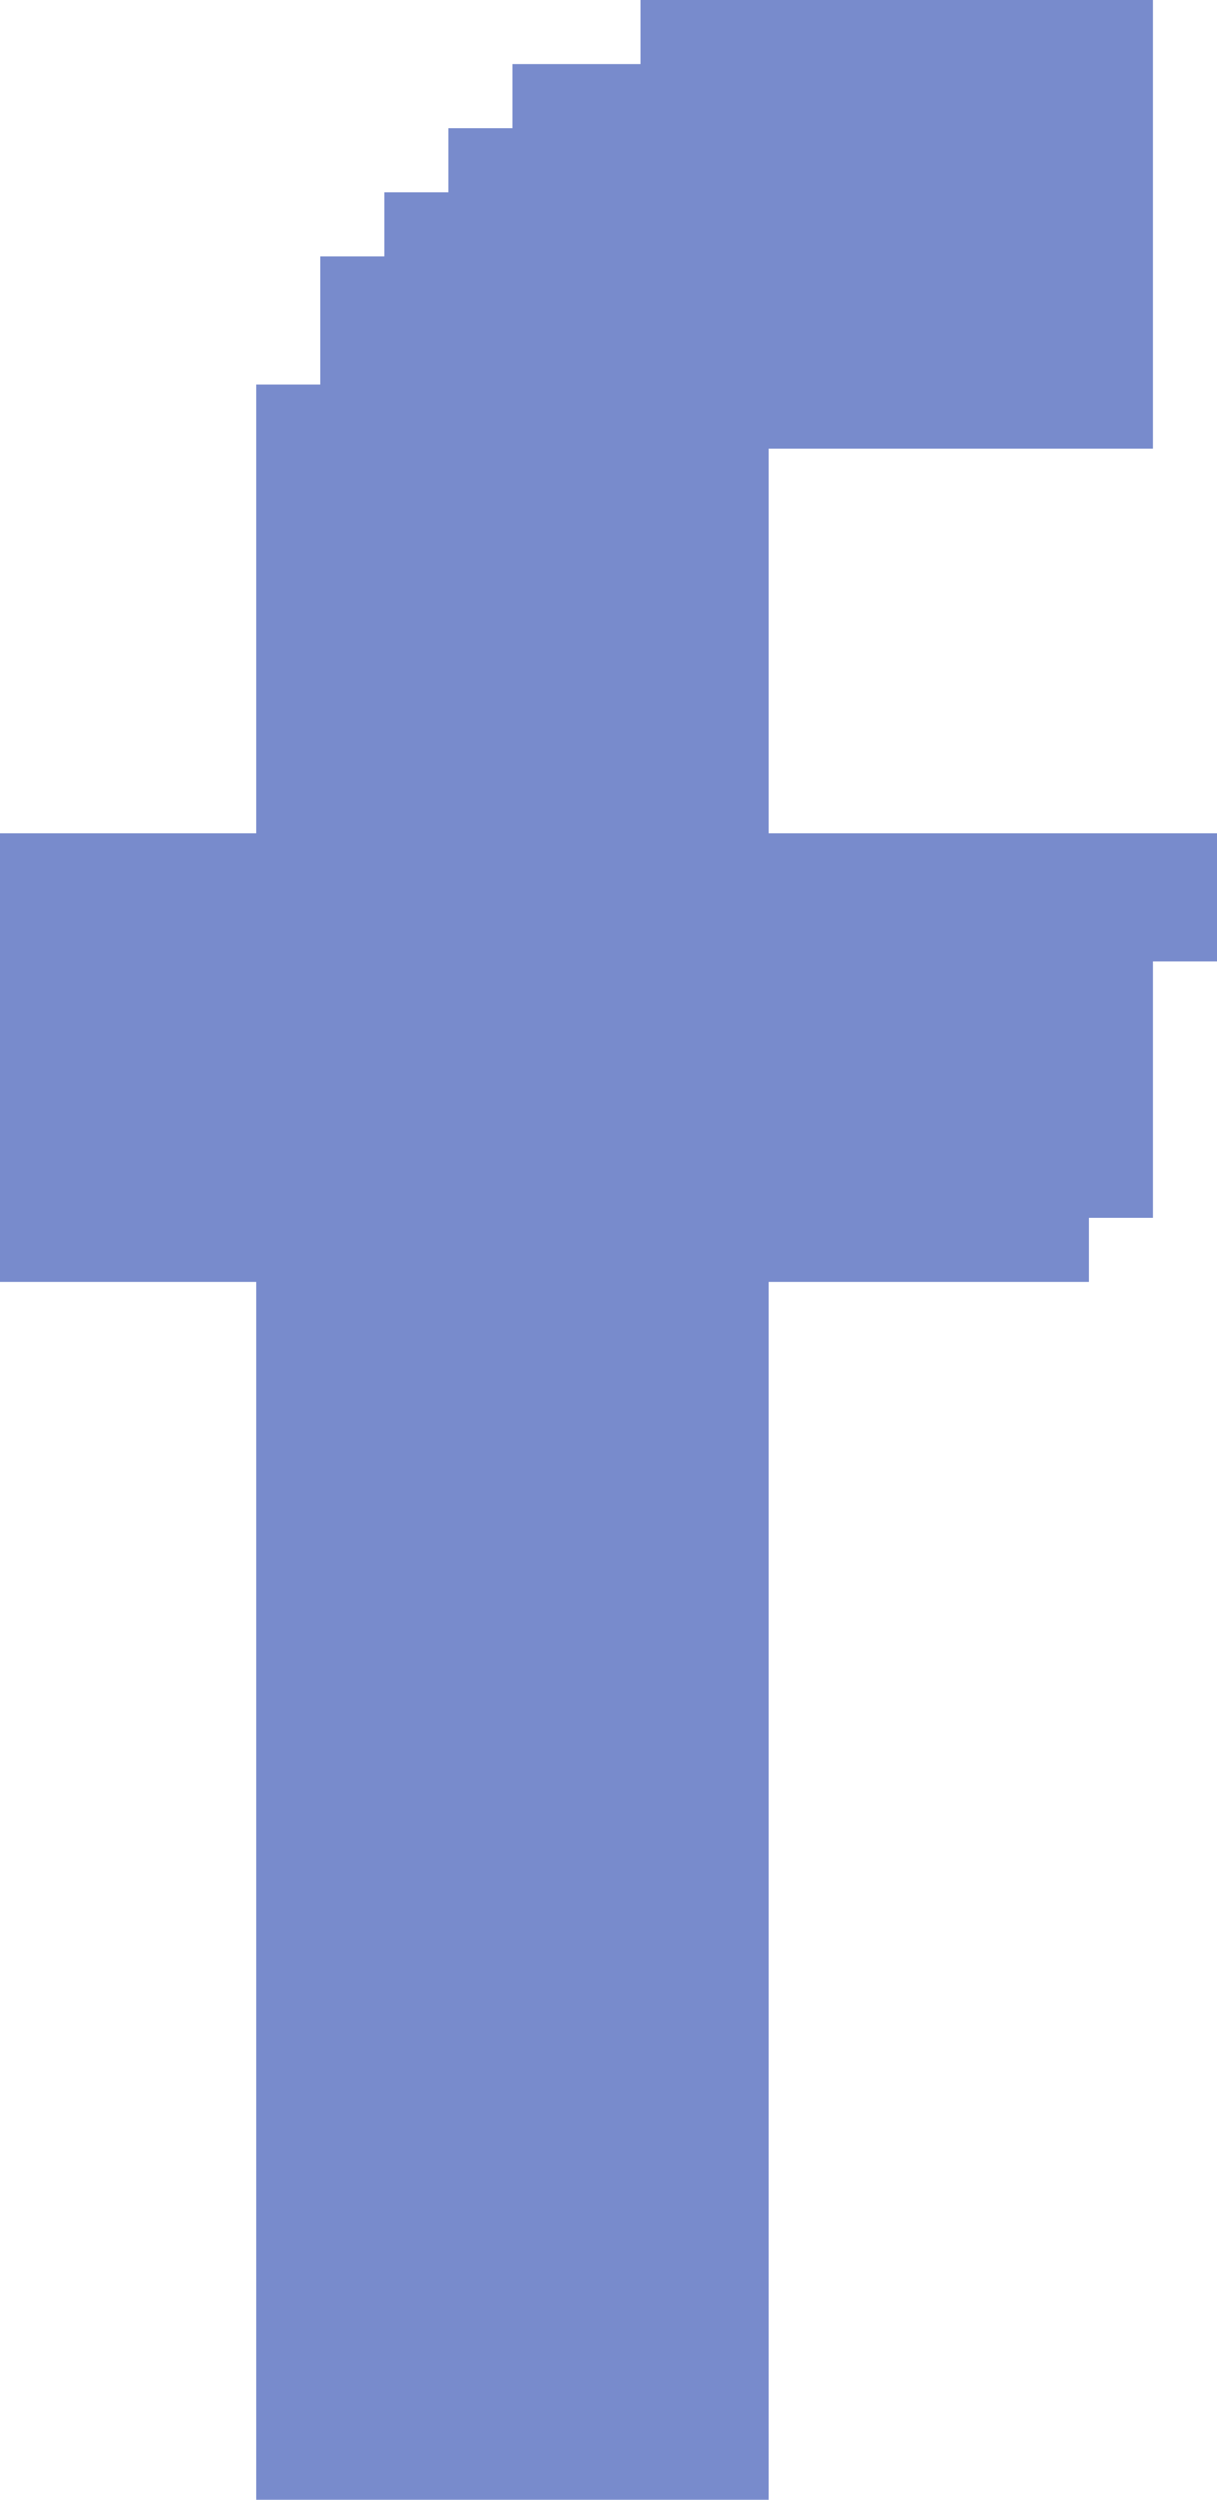 <svg data-name="Layer 1" viewBox="0 0 372.55 764.7" xmlns="http://www.w3.org/2000/svg"><path fill="#788bcc" d="M352.94 254.9H235.3V137.25h117.64V0H196.08v19.6h-39.21v19.61h-19.61v19.61h-19.61v19.61H98.04v39.21H78.43V254.9H0v137.25h78.43V764.7H235.3V392.15h98.04v-19.6h19.6v-78.44h19.61V254.9h-19.61z"/></svg>
